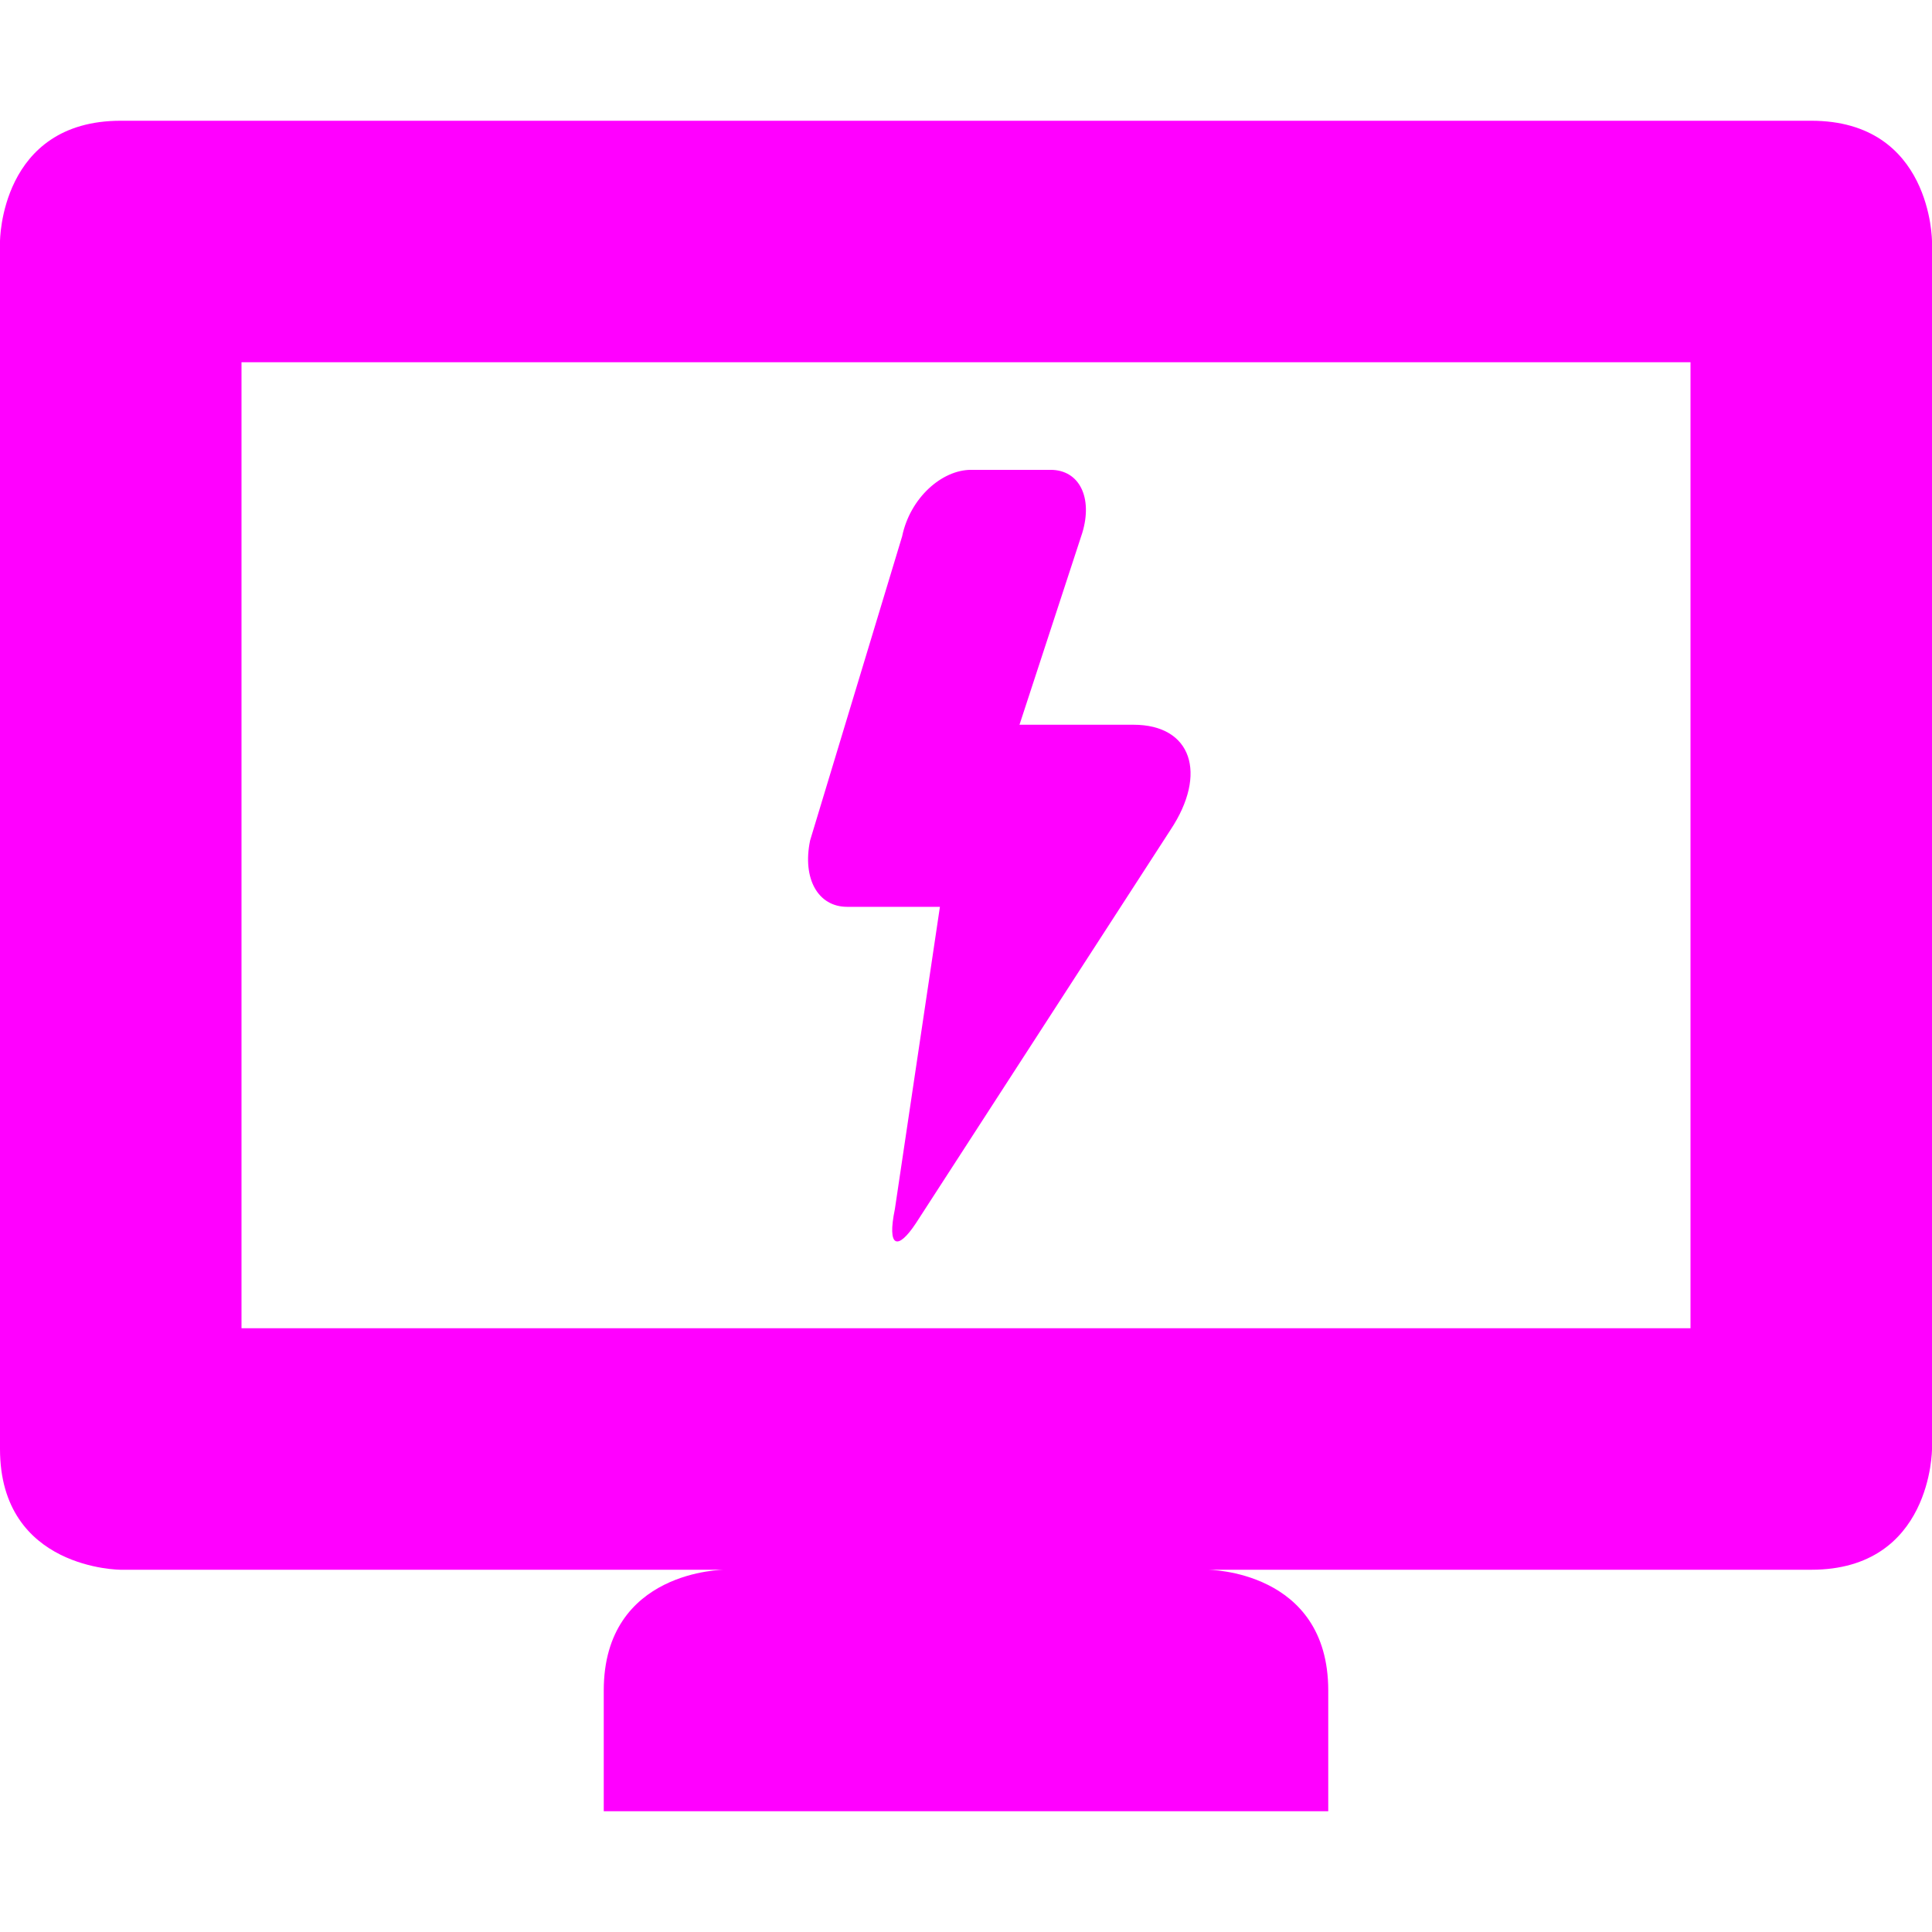 <?xml version="1.0" encoding="UTF-8" standalone="no"?>
<svg
   width="16"
   height="16"
   version="1.1"
   id="svg7"
   sodipodi:docname="tlpui.svg"
   inkscape:version="1.1 (1:1.1+202105261517+ce6663b3b7)"
   xmlns:inkscape="http://www.inkscape.org/namespaces/inkscape"
   xmlns:sodipodi="http://sodipodi.sourceforge.net/DTD/sodipodi-0.dtd"
   xmlns="http://www.w3.org/2000/svg"
   xmlns:svg="http://www.w3.org/2000/svg"
   xmlns:rdf="http://www.w3.org/1999/02/22-rdf-syntax-ns#"
   xmlns:cc="http://creativecommons.org/ns#"
   xmlns:dc="http://purl.org/dc/elements/1.1/">
  <sodipodi:namedview
     pagecolor="#ff00ff"
     bordercolor="#666666"
     borderopacity="1"
     objecttolerance="10"
     gridtolerance="10"
     guidetolerance="10"
     inkscape:pageopacity="0"
     inkscape:pageshadow="2"
     inkscape:window-width="1717"
     inkscape:window-height="878"
     id="namedview9"
     showgrid="false"
     inkscape:zoom="18.230097"
     inkscape:cx="8.0635885"
     inkscape:cy="8.8041221"
     inkscape:window-x="96"
     inkscape:window-y="118"
     inkscape:window-maximized="0"
     inkscape:current-layer="svg7"
     inkscape:pagecheckerboard="0" />
  <defs
     id="defs3">
    <style
       id="current-color-scheme"
       type="text/css">
   .ColorScheme-Text { color:#444444; } .ColorScheme-Highlight { color:#4285f4; } .ColorScheme-NeutralText { color:#ff9800; } .ColorScheme-PositiveText { color:#4caf50; } .ColorScheme-NegativeText { color:#f44336; }
  </style>
  </defs>
  <path
     style="fill:#ff00ff"
     class="ColorScheme-Text"
     d="M 1,1 C 0,1 0,2 0,2 V 12 C 0,13 1,13 1,13 H 6 C 6,13 5,13 5,14 V 15 H 11 V 14 C 11,13 10,13 10,13 H 15 C 16,13 16,12 16,12 V 2 C 16,2 16,1 15,1 Z M 2,3 H 14 V 11 H 2 Z"
     id="path5" />
  <path
     id="use89"
     d="M 7.471,4.442 C 7.537,4.123 7.8,3.891 8.042,3.891 h 0.658 c 0.241,0 0.351,0.232 0.263,0.522 L 8.443,6.002 h 0.944 c 0.483,0 0.615,0.406 0.307,0.87 L 7.586,10.129 C 7.433,10.361 7.345,10.332 7.411,10.013 L 7.784,7.51 H 7.016 c -0.241,0 -0.373,-0.232 -0.307,-0.55 z"
     style="fill:#ff00ff;stroke-width:0.263" />
</svg>
